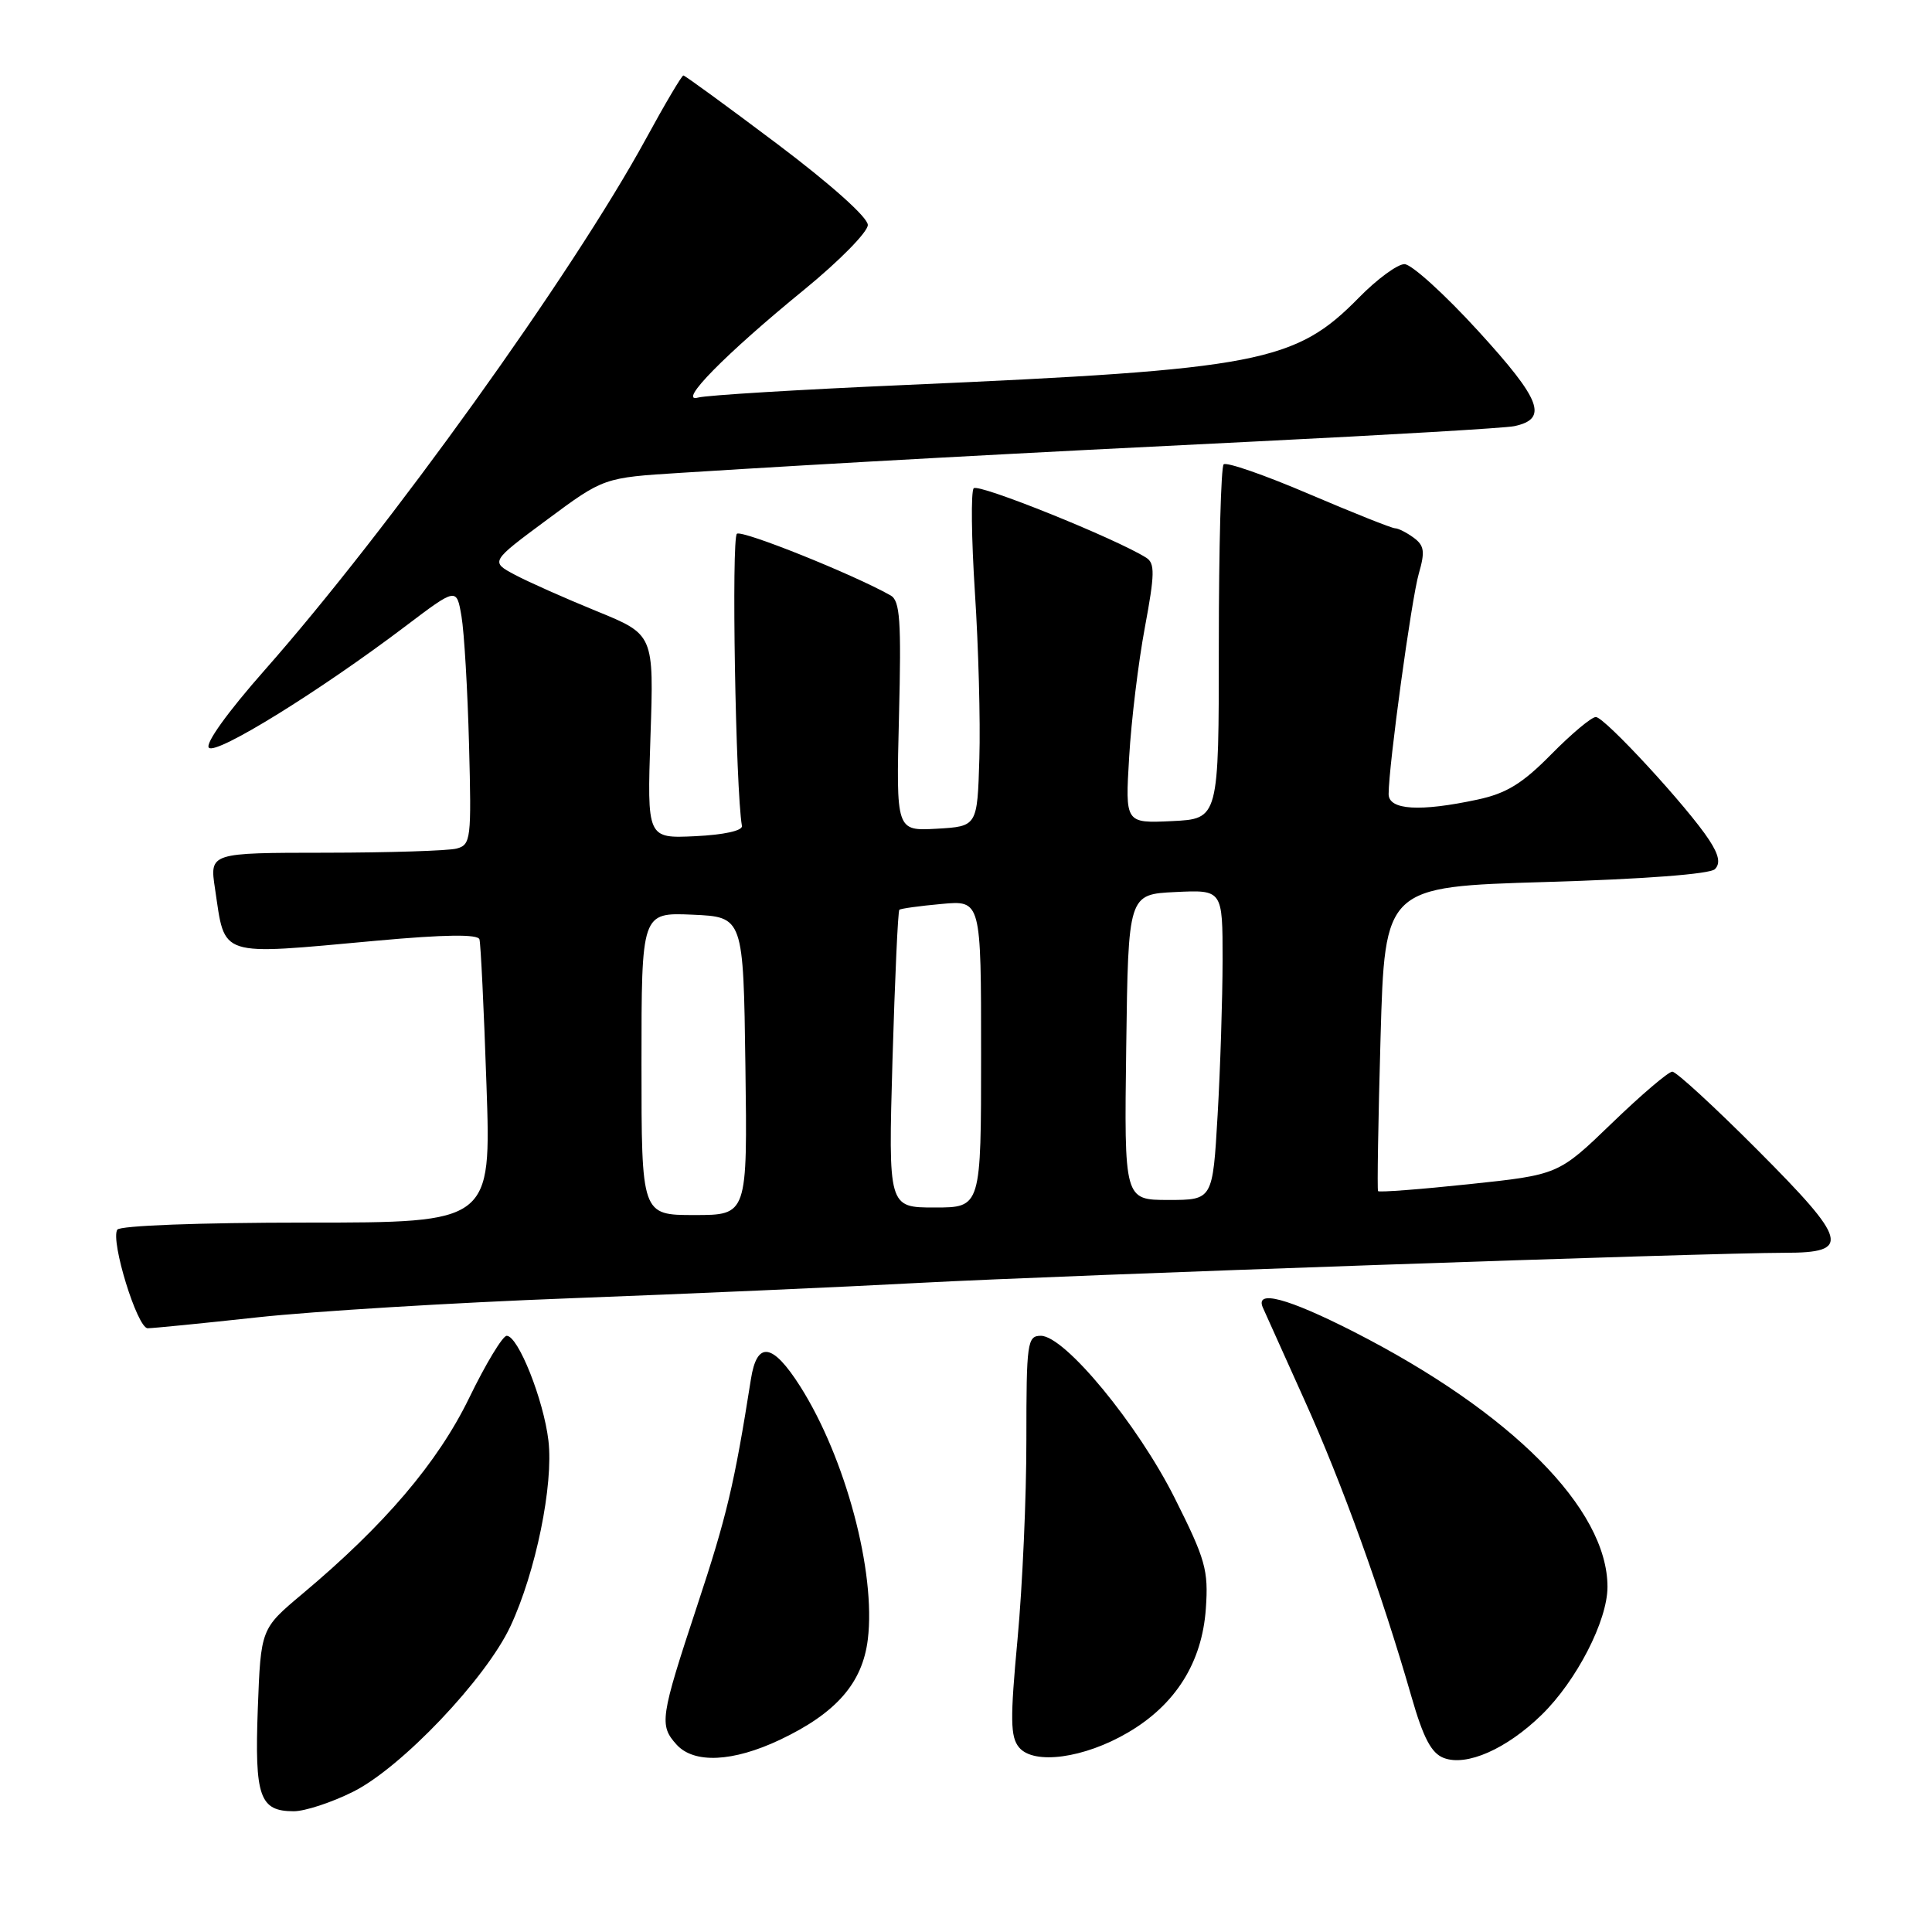 <?xml version="1.0" encoding="UTF-8" standalone="no"?>
<!DOCTYPE svg PUBLIC "-//W3C//DTD SVG 1.1//EN" "http://www.w3.org/Graphics/SVG/1.1/DTD/svg11.dtd" >
<svg xmlns="http://www.w3.org/2000/svg" xmlns:xlink="http://www.w3.org/1999/xlink" version="1.1" viewBox="0 0 256 256">
 <g >
 <path fill="currentColor"
d=" M 46.78 237.42 C 53.17 234.24 64.38 222.45 67.63 215.50 C 70.99 208.32 73.36 196.72 72.67 190.89 C 72.03 185.48 68.66 177.00 67.14 177.00 C 66.61 177.00 64.36 180.71 62.16 185.25 C 57.98 193.83 50.95 202.08 40.03 211.23 C 34.56 215.82 34.56 215.82 34.16 226.42 C 33.73 238.10 34.40 240.00 38.93 240.00 C 40.40 240.00 43.94 238.84 46.78 237.42 Z  M 204.27 227.23 C 208.90 222.72 213.00 214.75 213.00 210.27 C 213.00 199.93 200.27 187.13 179.41 176.48 C 170.64 172.01 166.28 170.84 167.33 173.25 C 167.63 173.94 170.11 179.45 172.84 185.50 C 177.81 196.49 183.06 211.03 187.02 224.80 C 188.60 230.30 189.66 232.31 191.31 232.94 C 194.33 234.09 199.63 231.75 204.27 227.23 Z  M 103.35 230.53 C 110.80 227.00 114.28 223.02 114.99 217.23 C 116.08 208.31 112.03 193.16 106.03 183.70 C 102.37 177.94 100.30 177.64 99.50 182.75 C 97.30 196.69 96.30 200.92 92.38 212.76 C 87.47 227.62 87.33 228.60 89.65 231.17 C 91.96 233.72 97.11 233.48 103.35 230.53 Z  M 149.46 229.57 C 155.77 225.88 159.28 220.29 159.78 213.16 C 160.14 208.04 159.74 206.64 155.65 198.49 C 150.73 188.69 141.08 177.00 137.92 177.00 C 136.12 177.00 136.00 177.87 136.00 190.75 C 136.01 198.31 135.48 210.21 134.83 217.18 C 133.84 227.81 133.87 230.14 135.03 231.54 C 136.98 233.89 143.66 232.98 149.46 229.57 Z  M 34.15 174.55 C 41.49 173.75 60.10 172.61 75.50 172.03 C 90.90 171.45 111.83 170.53 122.00 169.98 C 140.72 168.98 226.33 166.00 236.53 166.00 C 245.31 166.00 244.89 164.43 232.91 152.41 C 227.20 146.68 222.11 142.00 221.59 142.00 C 221.08 142.00 217.47 145.07 213.58 148.83 C 206.50 155.66 206.50 155.66 194.66 156.91 C 188.15 157.60 182.72 158.01 182.60 157.83 C 182.47 157.65 182.62 148.50 182.93 137.50 C 183.50 117.50 183.50 117.50 204.83 116.87 C 217.80 116.49 226.58 115.82 227.23 115.17 C 227.99 114.41 227.77 113.29 226.47 111.30 C 223.68 107.01 212.63 95.02 211.46 95.01 C 210.89 95.00 208.23 97.23 205.55 99.95 C 201.73 103.83 199.61 105.13 195.78 105.95 C 188.14 107.59 184.00 107.34 184.00 105.22 C 184.00 101.47 187.03 79.33 188.00 76.00 C 188.84 73.09 188.73 72.29 187.32 71.25 C 186.38 70.56 185.27 70.00 184.85 70.00 C 184.43 70.00 179.29 67.95 173.43 65.45 C 167.57 62.94 162.49 61.18 162.14 61.53 C 161.79 61.88 161.50 72.59 161.50 85.33 C 161.50 108.50 161.50 108.50 155.30 108.80 C 149.09 109.09 149.09 109.09 149.62 100.30 C 149.90 95.46 150.84 87.74 151.70 83.14 C 153.02 76.06 153.05 74.64 151.88 73.90 C 147.85 71.36 129.61 64.01 129.02 64.70 C 128.64 65.14 128.72 71.35 129.18 78.50 C 129.65 85.65 129.92 95.55 129.77 100.50 C 129.50 109.50 129.50 109.50 124.12 109.81 C 118.74 110.11 118.74 110.11 119.12 94.92 C 119.44 82.18 119.26 79.59 118.00 78.89 C 113.03 76.09 98.43 70.23 97.65 70.72 C 96.90 71.18 97.47 104.67 98.31 109.44 C 98.42 110.07 95.91 110.62 92.12 110.80 C 85.74 111.10 85.74 111.10 86.19 97.59 C 86.65 84.08 86.65 84.08 79.08 80.99 C 74.91 79.29 70.03 77.12 68.24 76.17 C 64.97 74.43 64.97 74.43 72.49 68.86 C 80.00 63.29 80.00 63.29 90.25 62.65 C 110.99 61.34 135.28 60.02 166.50 58.49 C 184.10 57.62 199.46 56.72 200.64 56.47 C 205.18 55.51 204.24 53.02 195.90 43.89 C 191.44 39.00 187.03 35.00 186.10 35.00 C 185.17 35.00 182.45 37.00 180.06 39.44 C 171.63 48.03 166.87 48.95 120.00 51.01 C 105.97 51.62 93.60 52.37 92.50 52.68 C 89.68 53.45 96.09 46.93 106.60 38.35 C 111.21 34.58 114.99 30.74 114.99 29.81 C 115.00 28.81 110.07 24.41 102.97 19.06 C 96.35 14.08 90.76 10.00 90.55 10.00 C 90.34 10.00 88.10 13.78 85.58 18.41 C 75.85 36.25 51.49 70.20 35.03 88.84 C 30.15 94.37 27.15 98.55 27.68 99.08 C 28.66 100.06 42.37 91.57 53.72 82.98 C 60.50 77.85 60.50 77.85 61.15 81.67 C 61.51 83.78 61.96 91.44 62.15 98.70 C 62.48 111.21 62.40 111.93 60.50 112.44 C 59.40 112.73 51.59 112.98 43.14 112.99 C 27.77 113.00 27.77 113.00 28.49 117.75 C 29.87 126.95 28.69 126.58 49.87 124.65 C 58.97 123.82 63.33 123.77 63.53 124.47 C 63.70 125.04 64.12 133.71 64.46 143.75 C 65.09 162.00 65.09 162.00 40.60 162.00 C 26.42 162.00 15.87 162.40 15.54 162.94 C 14.62 164.42 18.19 176.00 19.57 176.00 C 20.25 176.00 26.81 175.35 34.15 174.55 Z  M 85.00 140.95 C 85.00 120.91 85.00 120.91 91.75 121.20 C 98.50 121.50 98.50 121.50 98.77 141.25 C 99.04 161.00 99.04 161.00 92.02 161.00 C 85.00 161.00 85.00 161.00 85.00 140.95 Z  M 118.26 140.42 C 118.58 129.65 118.98 120.70 119.17 120.55 C 119.35 120.39 121.86 120.04 124.75 119.78 C 130.00 119.29 130.00 119.29 130.00 139.65 C 130.00 160.00 130.00 160.00 123.85 160.00 C 117.70 160.00 117.70 160.00 118.26 140.42 Z  M 149.23 138.75 C 149.50 118.50 149.50 118.50 155.75 118.20 C 162.00 117.90 162.00 117.90 162.00 127.20 C 161.99 132.32 161.70 141.56 161.34 147.75 C 160.69 159.00 160.69 159.00 154.83 159.00 C 148.96 159.00 148.96 159.00 149.23 138.75 Z "/>
</g>
</svg>